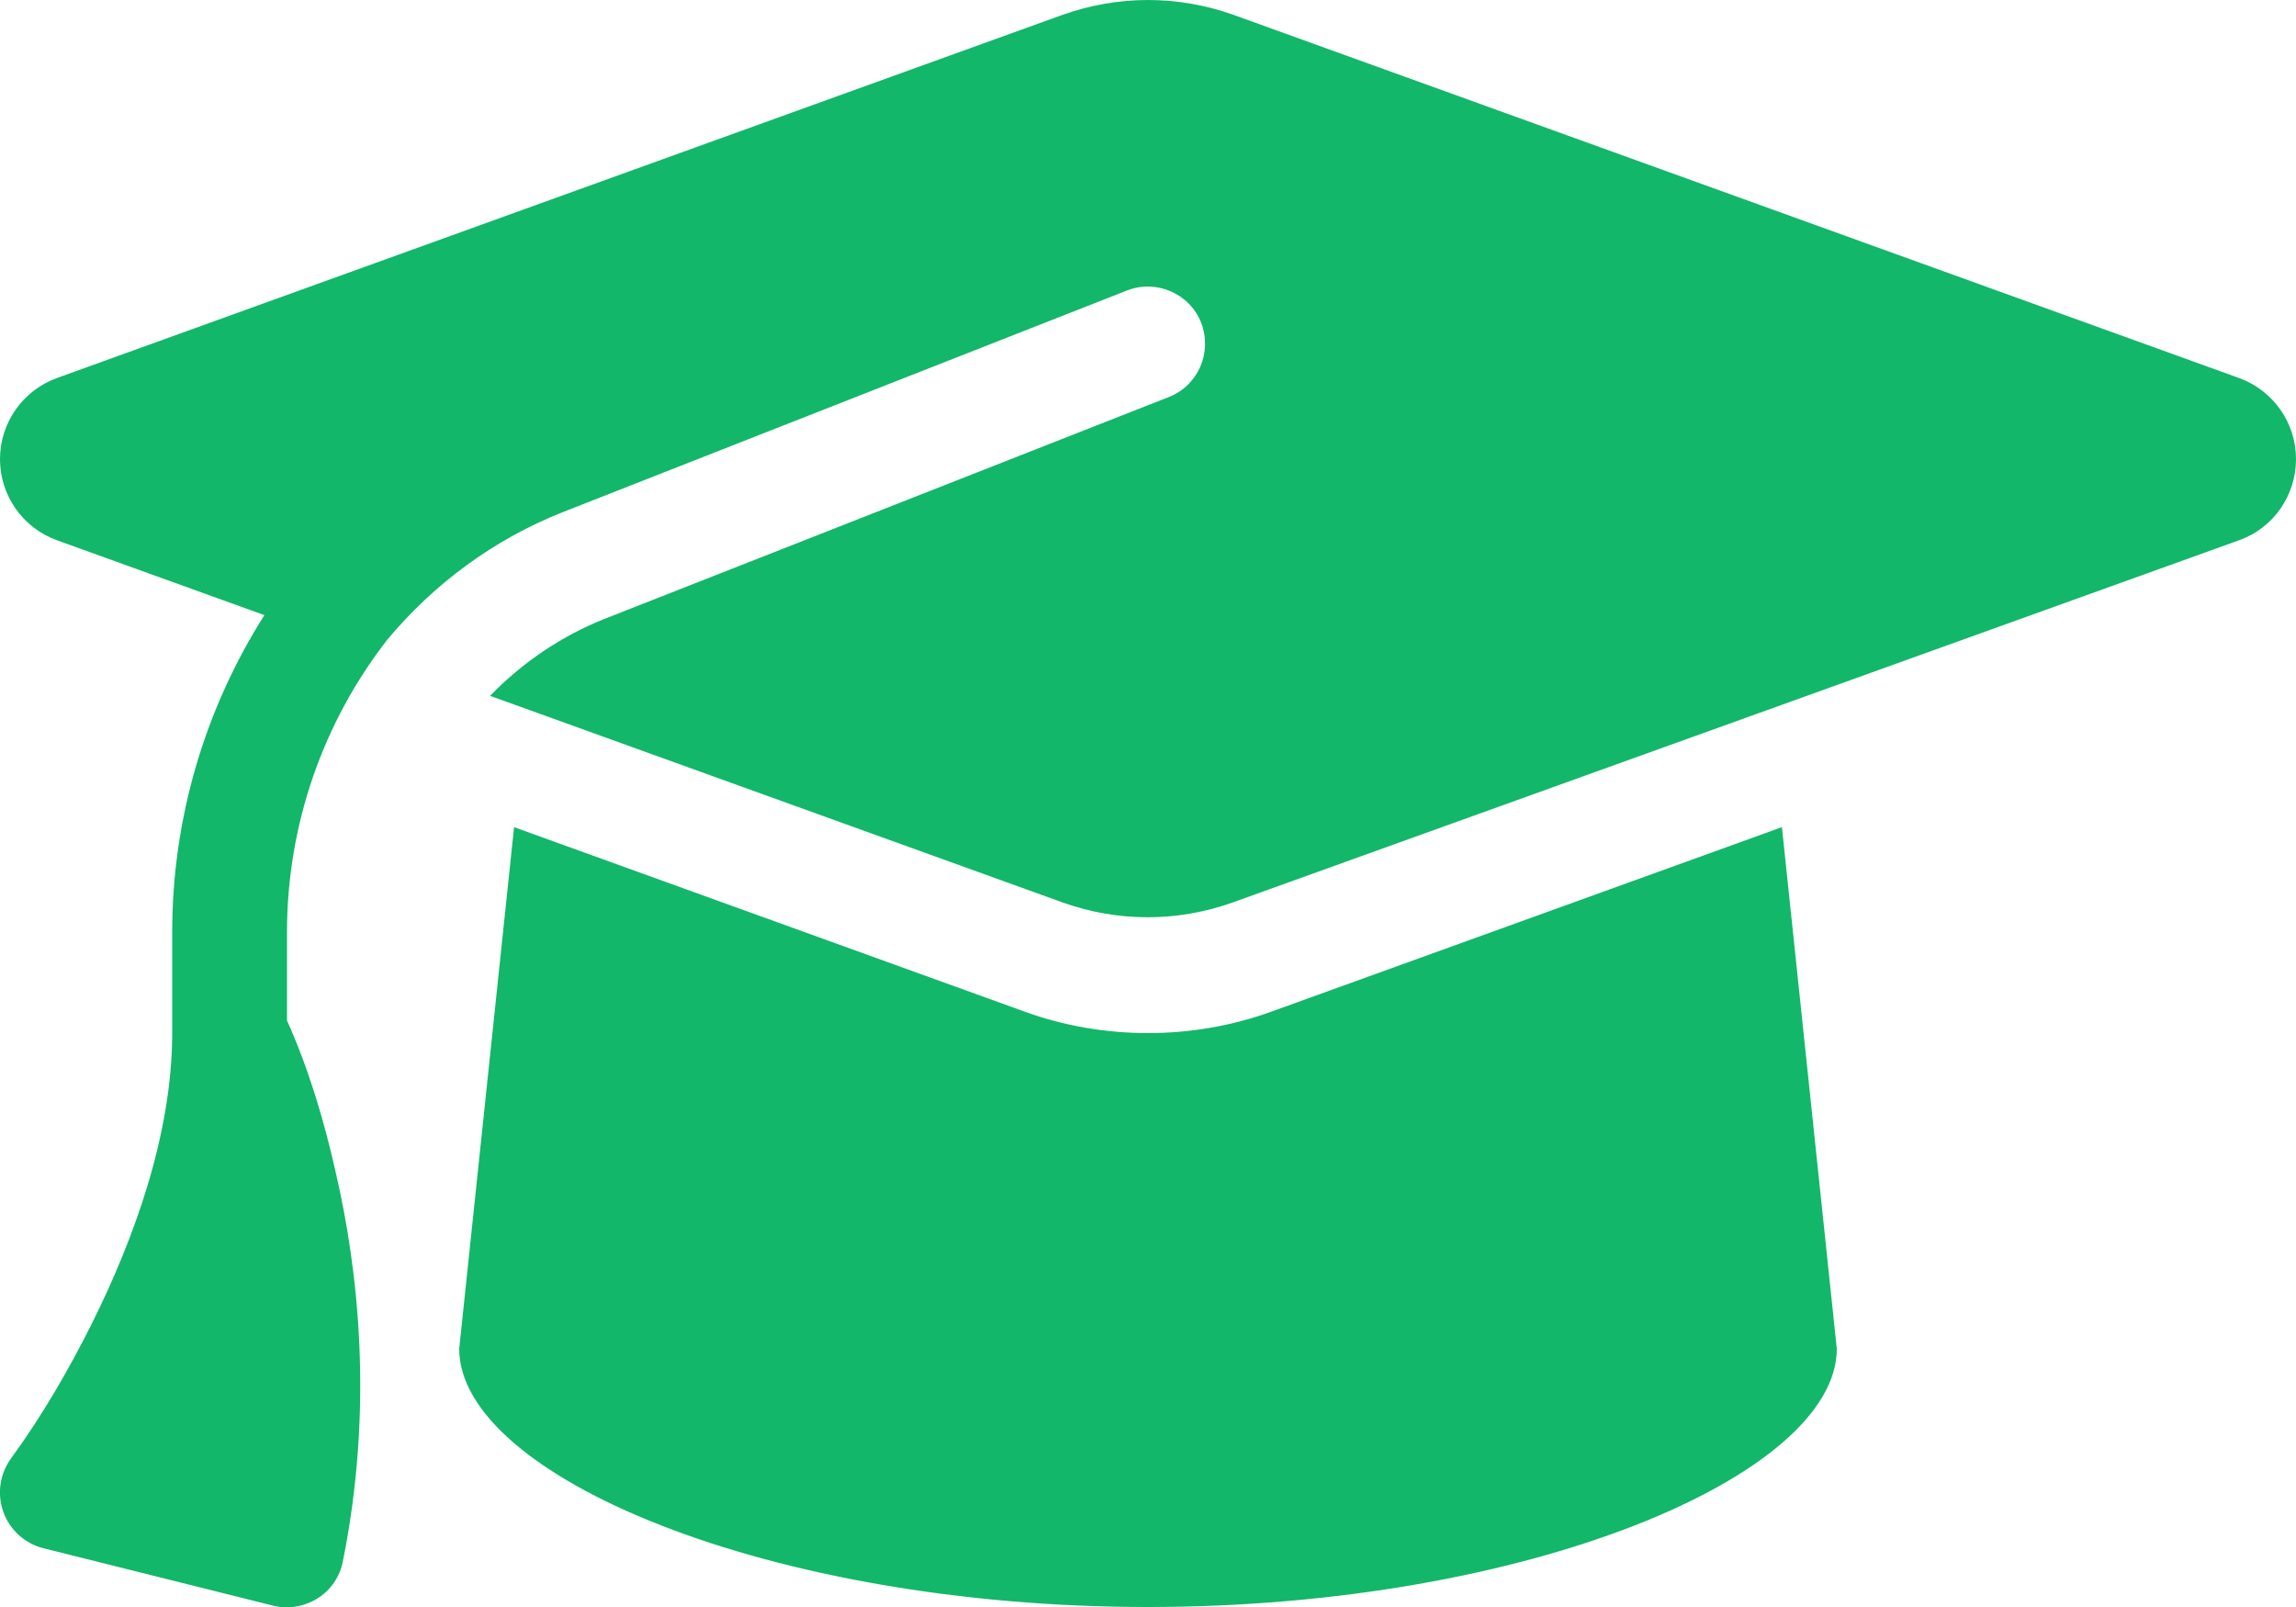 <svg width="20" height="14" viewBox="0 0 20 14" fill="none" xmlns="http://www.w3.org/2000/svg">
<path d="M10 0C9.747 0 9.497 0.044 9.259 0.128L0.494 3.294C0.197 3.403 -7.27281e-06 3.684 -7.27281e-06 4C-7.27281e-06 4.316 0.197 4.597 0.494 4.706L2.303 5.359C1.791 6.166 1.5 7.119 1.5 8.122V9C1.5 9.887 1.162 10.803 0.803 11.525C0.6 11.931 0.369 12.331 0.1 12.7C-7.27177e-06 12.834 -0.028 13.009 0.028 13.169C0.084 13.328 0.216 13.447 0.378 13.488L2.378 13.988C2.509 14.022 2.65 13.997 2.766 13.925C2.881 13.853 2.962 13.734 2.987 13.6C3.256 12.262 3.122 11.062 2.922 10.203C2.822 9.759 2.687 9.306 2.5 8.891V8.122C2.5 7.178 2.819 6.287 3.372 5.575C3.775 5.091 4.297 4.7 4.909 4.459L9.816 2.531C10.072 2.431 10.363 2.556 10.463 2.812C10.562 3.069 10.438 3.359 10.181 3.459L5.275 5.388C4.887 5.541 4.547 5.775 4.269 6.062L9.256 7.862C9.494 7.947 9.744 7.991 9.997 7.991C10.25 7.991 10.5 7.947 10.738 7.862L19.506 4.706C19.803 4.6 20 4.316 20 4C20 3.684 19.803 3.403 19.506 3.294L10.741 0.128C10.503 0.044 10.253 0 10 0ZM4 11.75C4 12.853 6.687 14 10 14C13.312 14 16 12.853 16 11.75L15.522 7.206L11.078 8.812C10.731 8.938 10.366 9 10 9C9.634 9 9.266 8.938 8.922 8.812L4.478 7.206L4 11.75Z" fill="#12B76A"/>
</svg>
